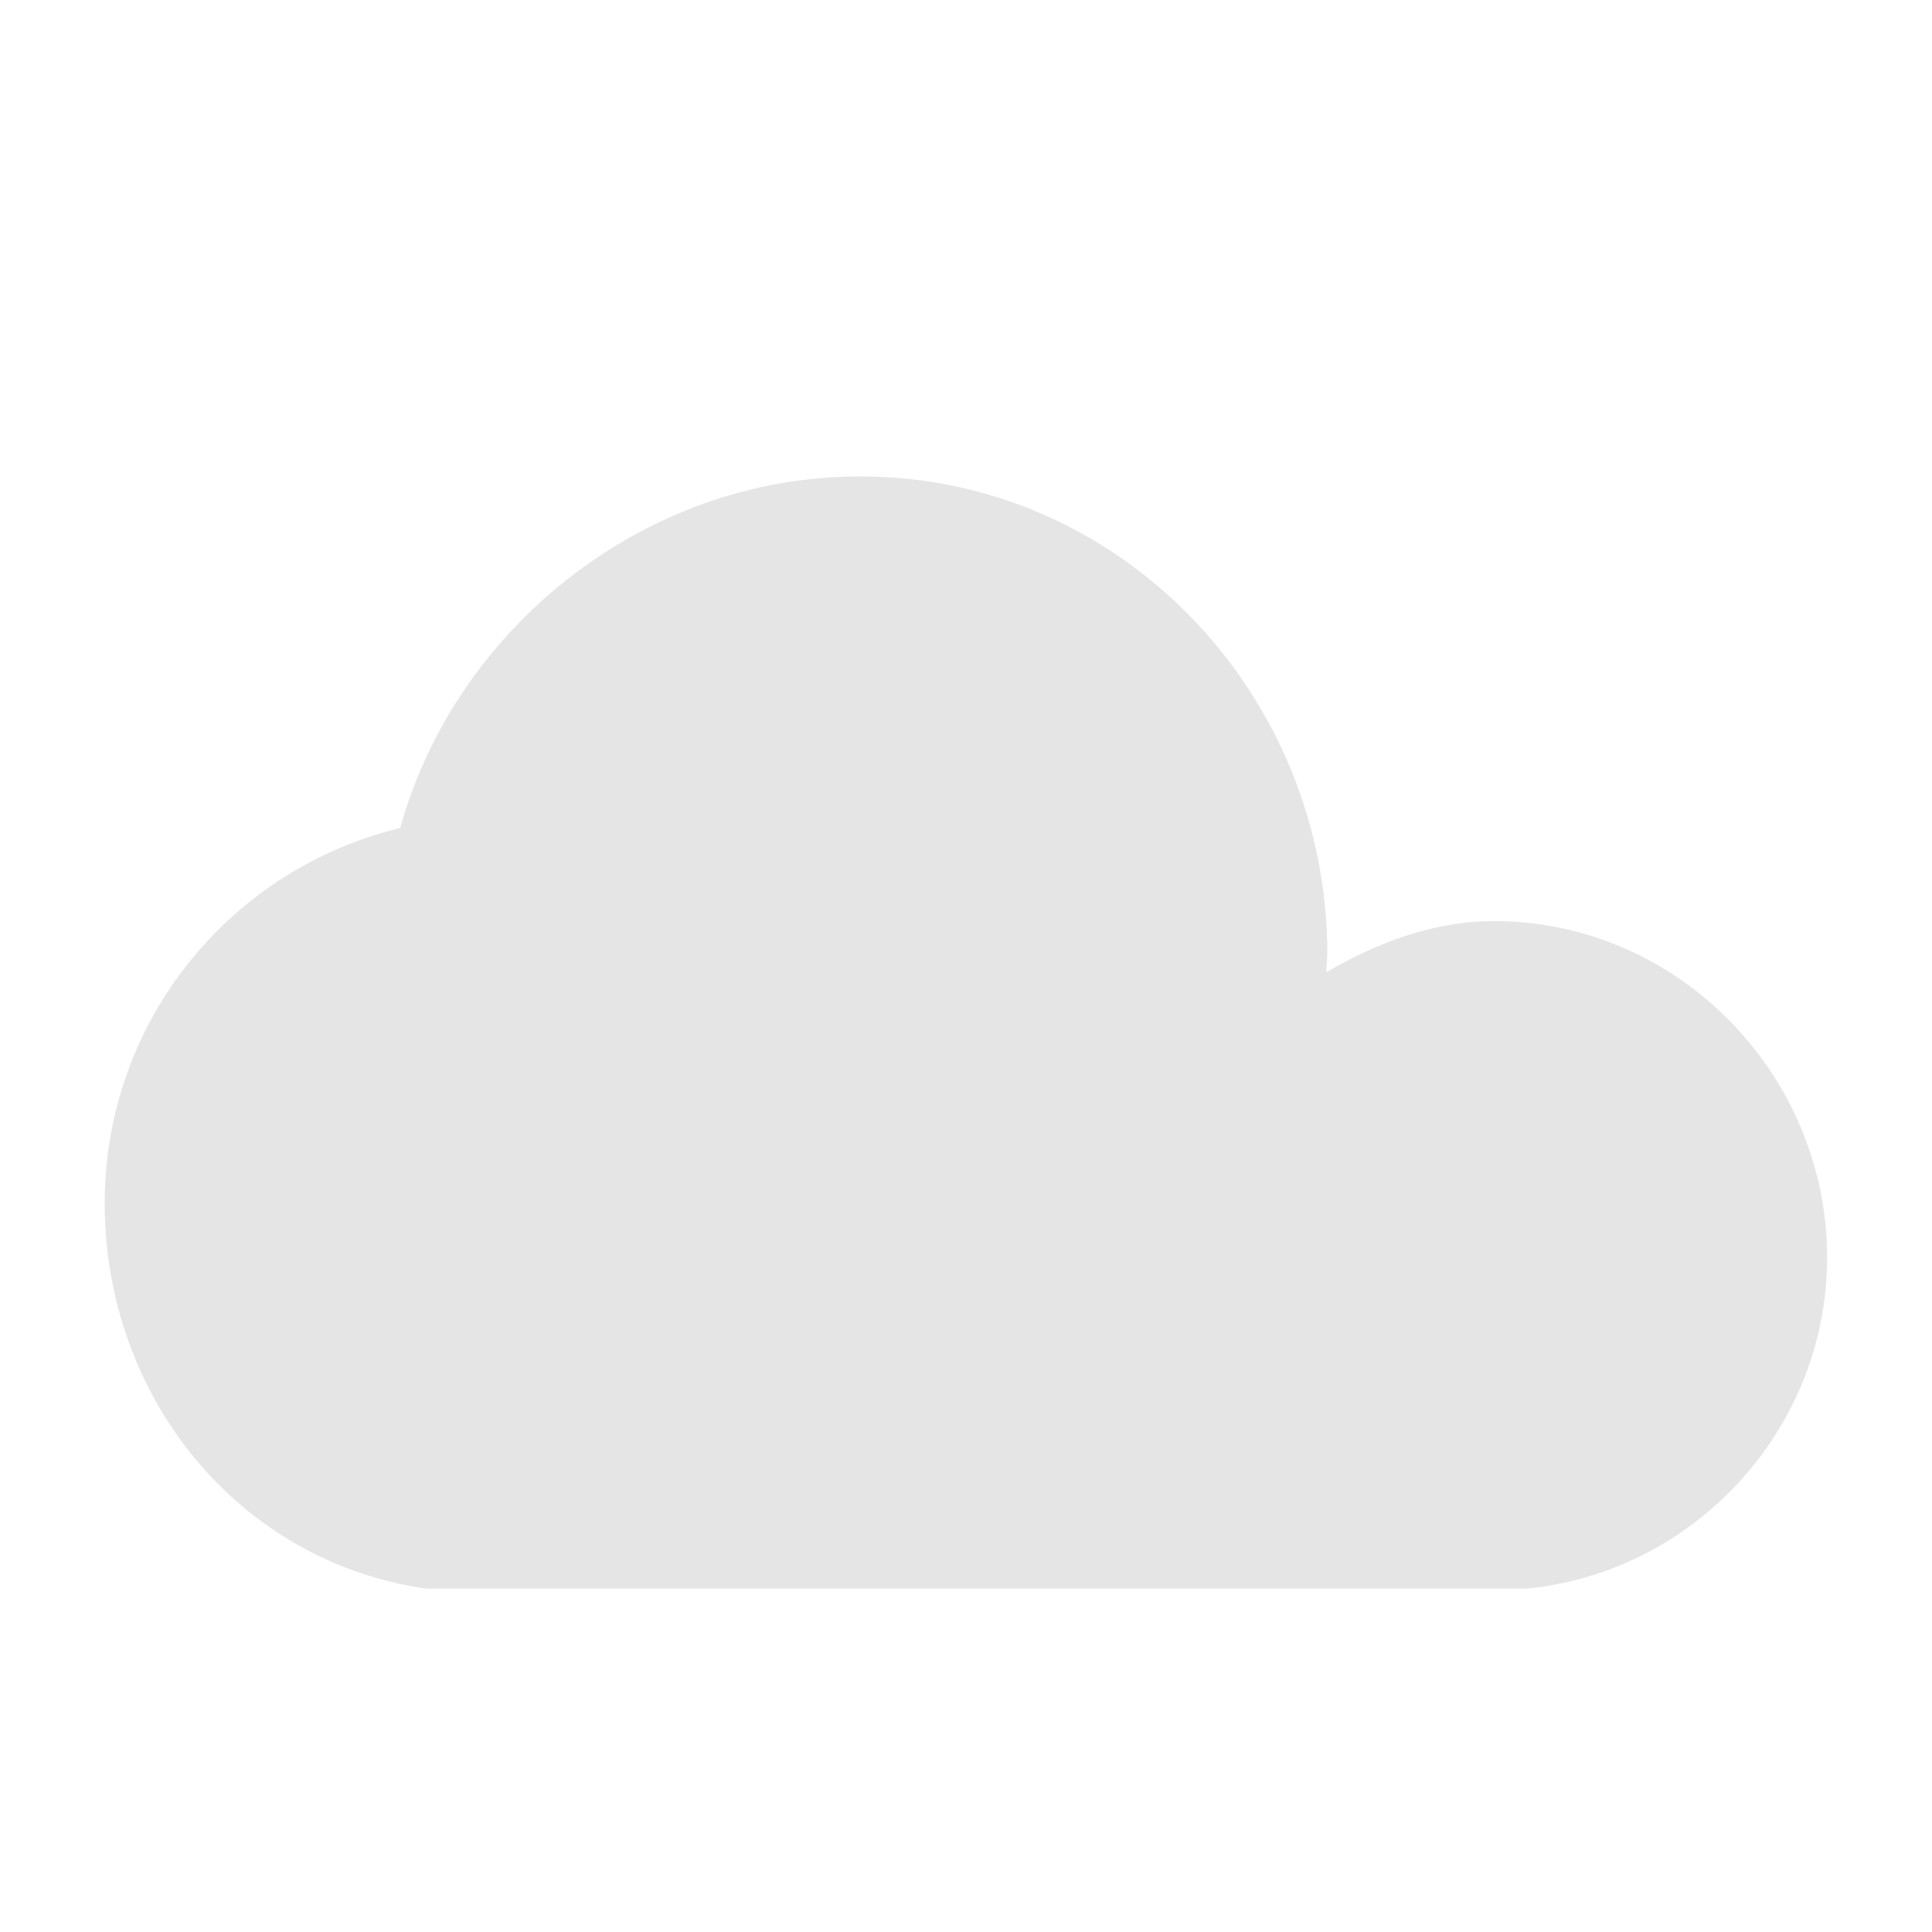 <?xml version="1.0" standalone="no"?><!DOCTYPE svg PUBLIC "-//W3C//DTD SVG 1.1//EN" "http://www.w3.org/Graphics/SVG/1.1/DTD/svg11.dtd"><svg t="1704291622859" class="icon" viewBox="0 0 1024 1024" version="1.1" xmlns="http://www.w3.org/2000/svg" p-id="3006" xmlns:xlink="http://www.w3.org/1999/xlink" width="200" height="200"><path d="M791.8 488.2c97.5 0 176.6 81.3 176.6 178.3 0 91-70.4 166.9-159.3 175.5h-583C126.5 827.9 55.5 740.7 55.5 637.7c0-96.4 66.6-177.2 156.6-198.8 29.3-105.7 129-186.4 243.8-186.4 138.7 0 247.6 115.9 247.6 253 0 3.3-0.5 6-0.5 9.8 26-15.2 56.3-27.1 88.8-27.1z" fill="#E5E5E5" p-id="3007"></path></svg>